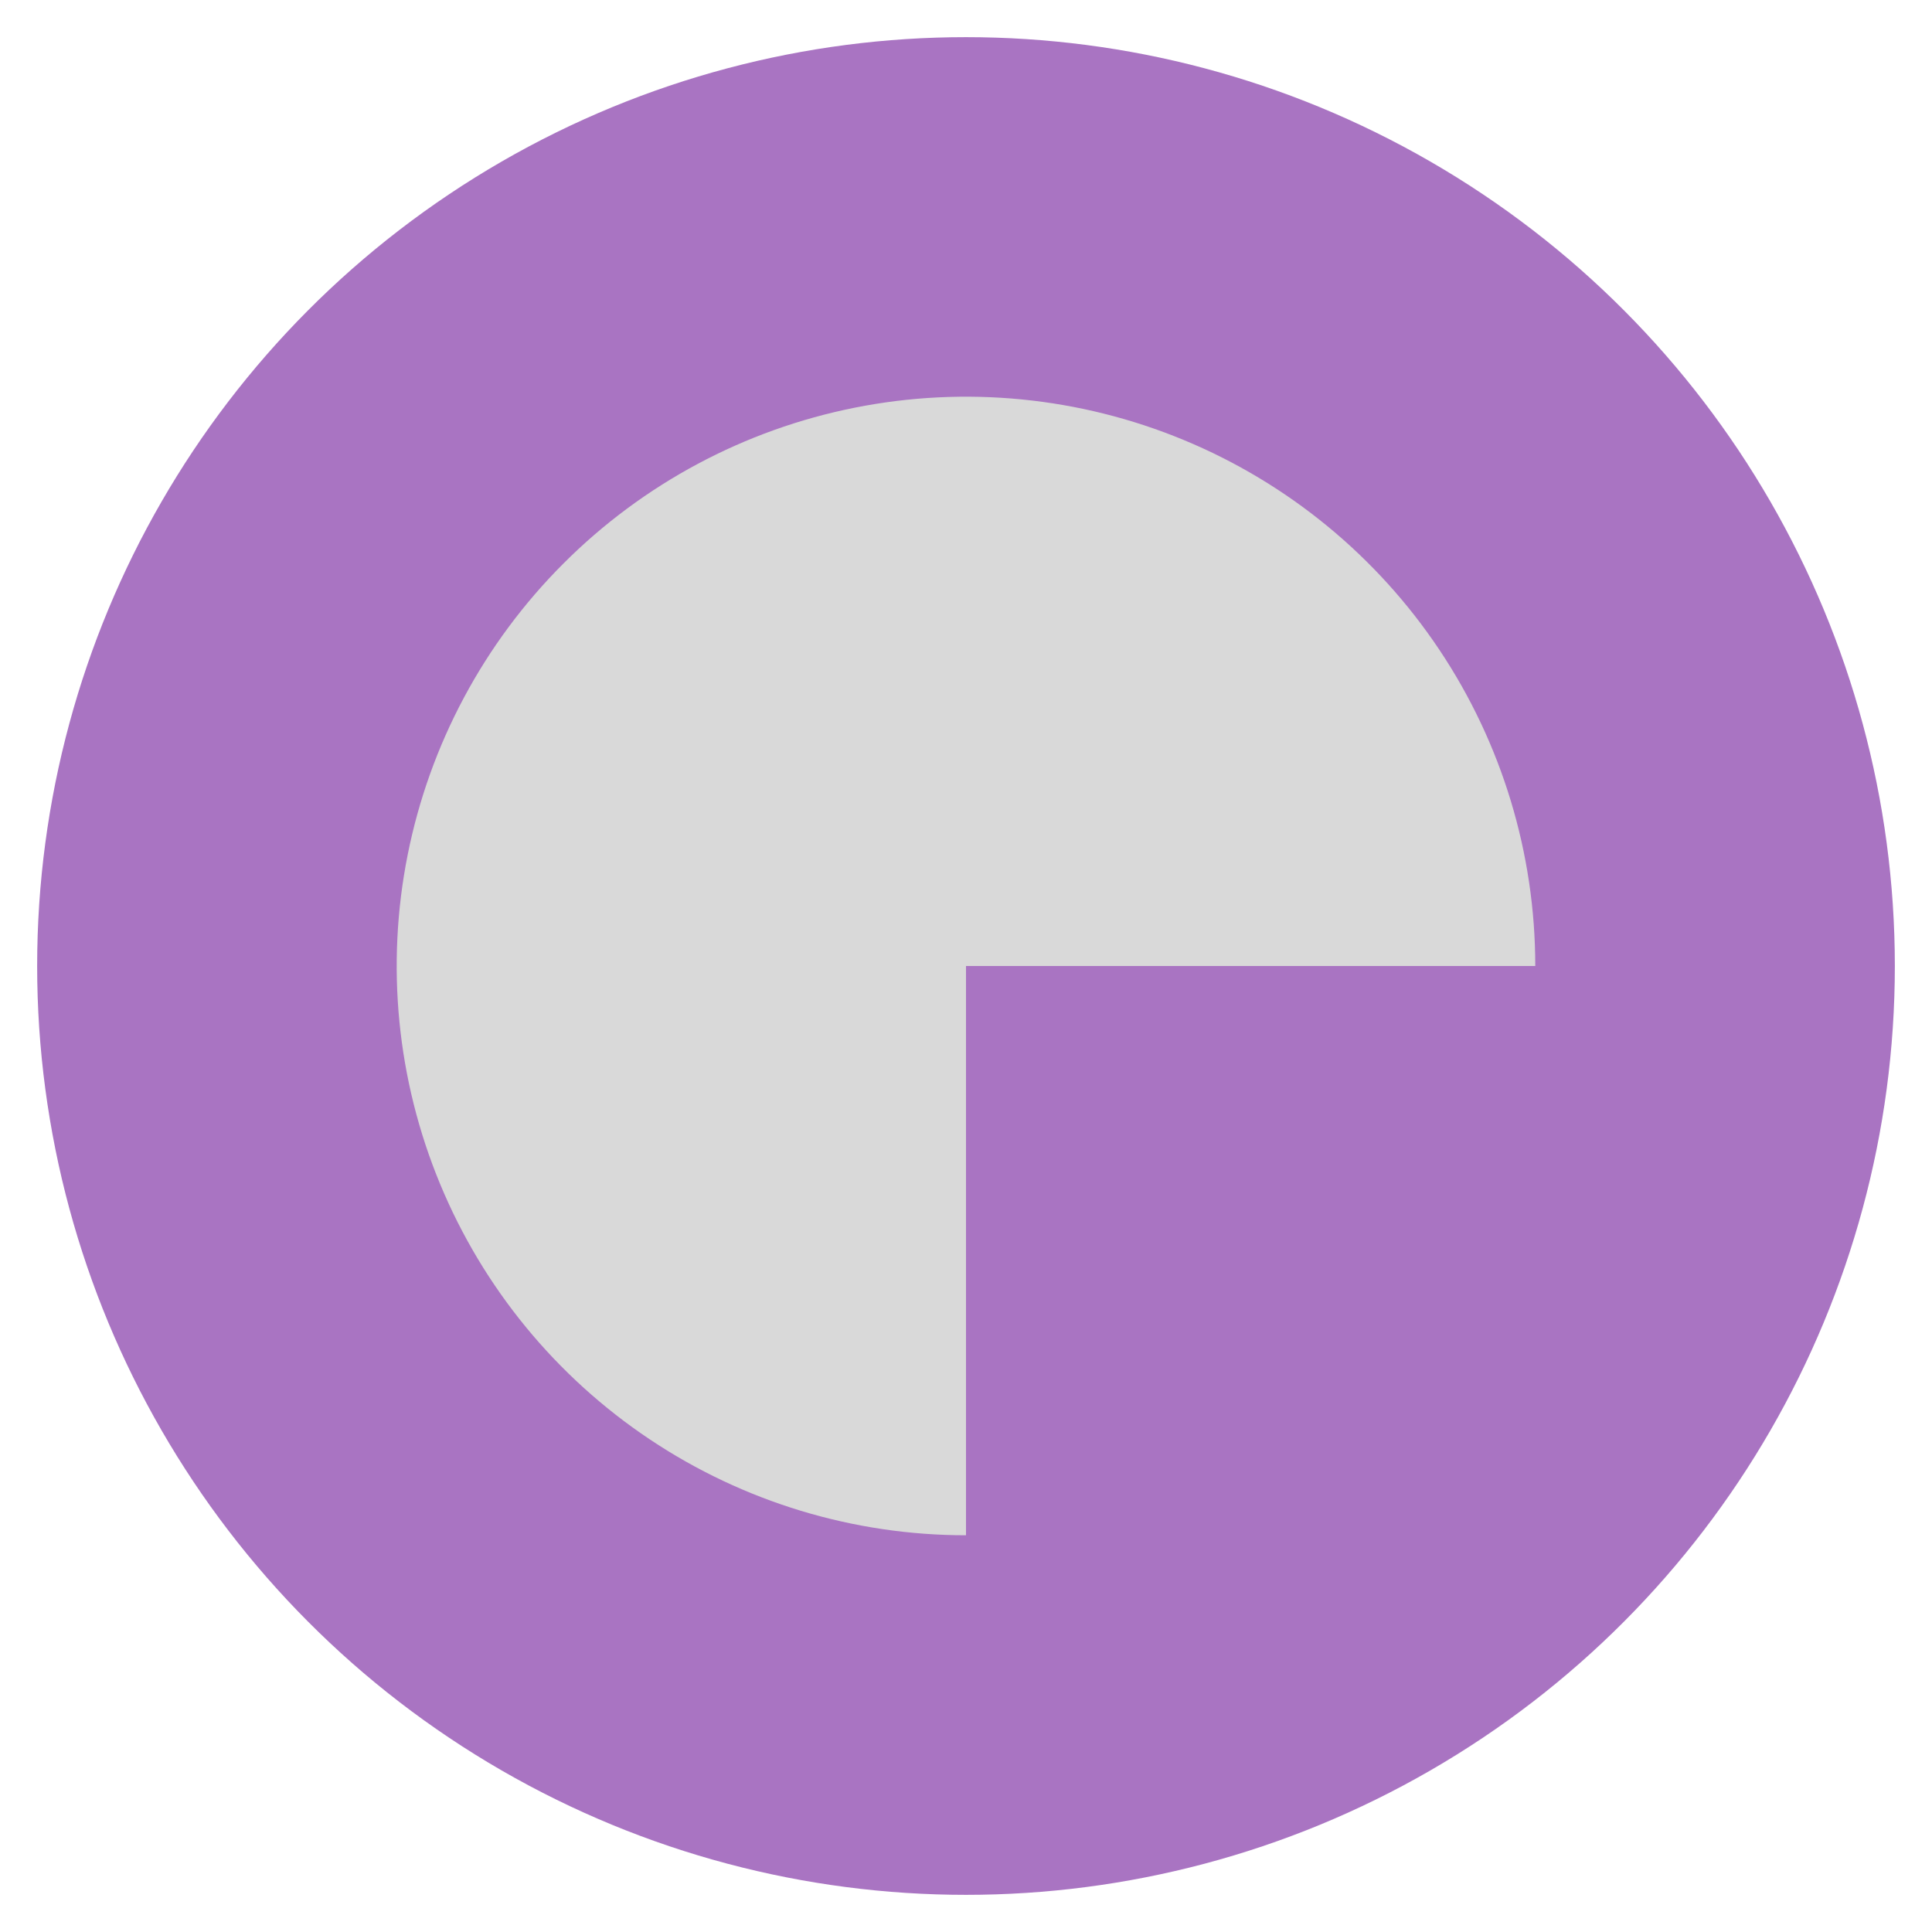 <svg width="26" height="26" viewBox="0 0 26 26" fill="none" xmlns="http://www.w3.org/2000/svg">
<circle cx="13" cy="13" r="12.5" fill="#A974C2"/>
<path d="M20.661 13C20.661 11.485 20.212 10.004 19.37 8.744C18.528 7.484 17.332 6.502 15.932 5.922C14.532 5.342 12.992 5.19 11.505 5.486C10.019 5.782 8.654 6.511 7.583 7.583C6.511 8.654 5.782 10.019 5.486 11.505C5.19 12.992 5.342 14.532 5.922 15.932C6.502 17.332 7.484 18.528 8.744 19.37C10.004 20.212 11.485 20.661 13 20.661L13 13H20.661Z" fill="#D9D9D9"/>
</svg>
